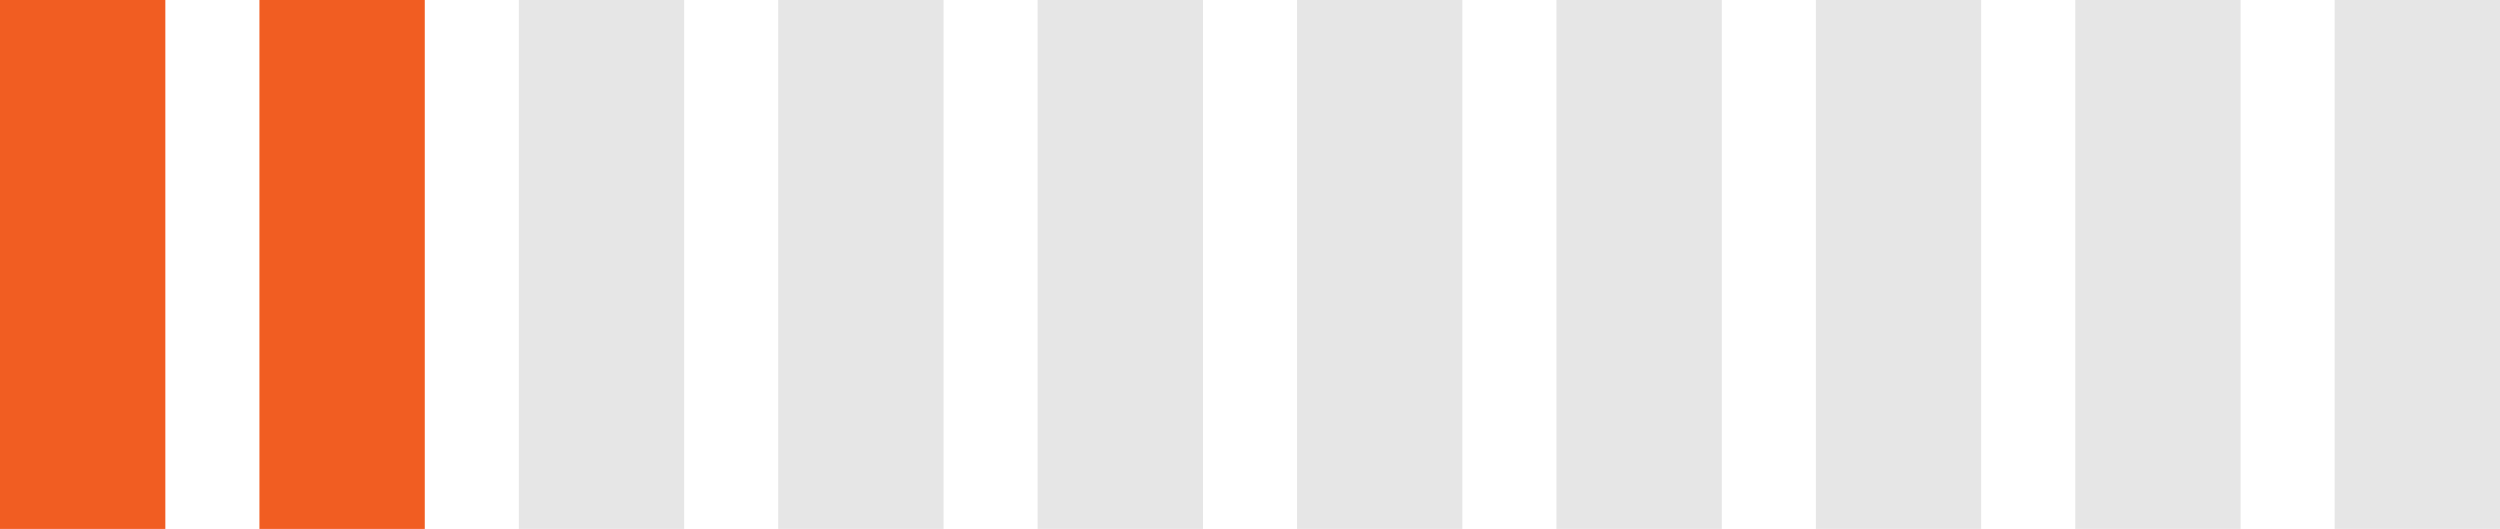 <?xml version="1.0" encoding="utf-8"?>
<!-- Generator: Adobe Illustrator 16.0.0, SVG Export Plug-In . SVG Version: 6.00 Build 0)  -->
<!DOCTYPE svg PUBLIC "-//W3C//DTD SVG 1.1//EN" "http://www.w3.org/Graphics/SVG/1.1/DTD/svg11.dtd">
<svg version="1.1" id="Layer_1" xmlns="http://www.w3.org/2000/svg" xmlns:xlink="http://www.w3.org/1999/xlink" x="0px" y="0px"
	 width="73.257px" height="15.5px" viewBox="0 0 73.257 15.5" enable-background="new 0 0 73.257 15.5" xml:space="preserve">
<rect fill="#F15D22" width="4.845" height="15.5"/>
<rect x="7.602" fill="#F15D22" width="4.845" height="15.5"/>
<rect x="15.203" fill="#E6E6E6" width="4.845" height="15.5"/>
<rect x="22.804" fill="#E6E6E6" width="4.845" height="15.5"/>
<rect x="30.405" fill="#E6E6E6" width="4.846" height="15.5"/>
<rect x="38.007" fill="#E6E6E6" width="4.844" height="15.5"/>
<rect x="45.608" fill="#E6E6E6" width="4.845" height="15.5"/>
<rect x="53.21" fill="#E6E6E6" width="4.844" height="15.5"/>
<rect x="60.811" fill="#E6E6E6" width="4.845" height="15.5"/>
<rect x="68.412" fill="#E6E6E6" width="4.845" height="15.5"/>
</svg>
